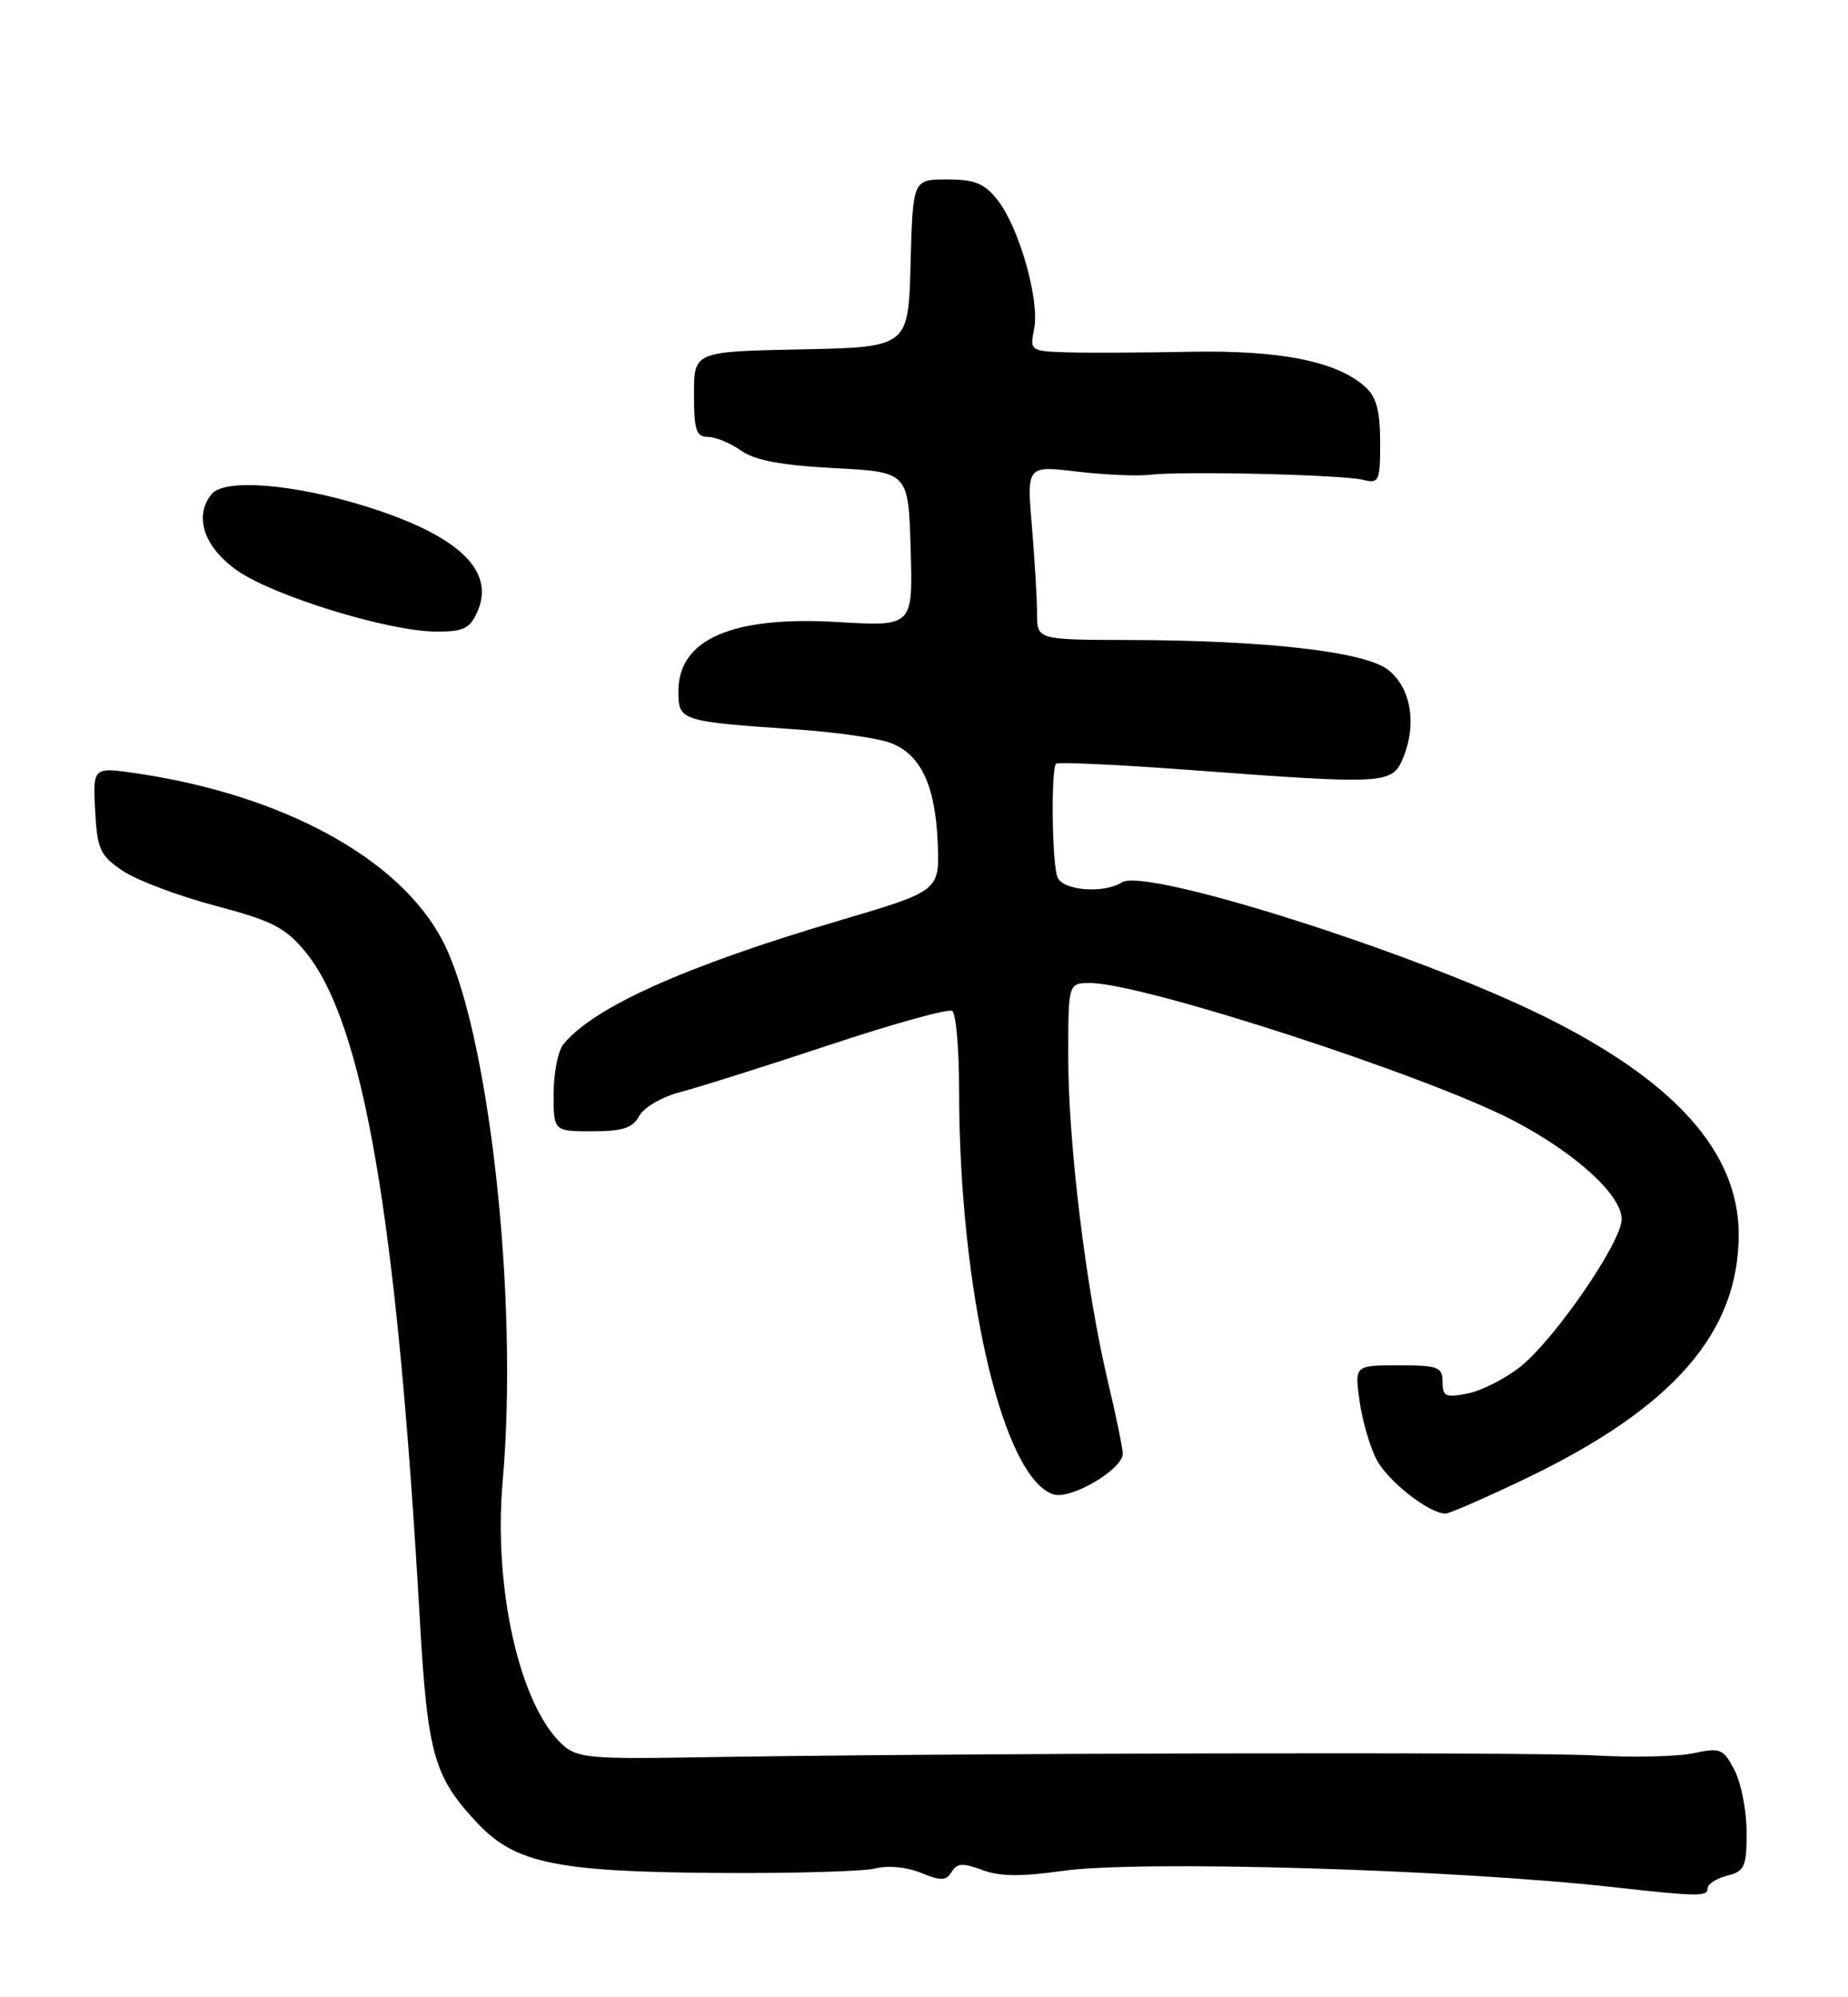 <?xml version="1.0" encoding="UTF-8" standalone="no"?>
<!DOCTYPE svg PUBLIC "-//W3C//DTD SVG 1.1//EN" "http://www.w3.org/Graphics/SVG/1.1/DTD/svg11.dtd" >
<svg xmlns="http://www.w3.org/2000/svg" xmlns:xlink="http://www.w3.org/1999/xlink" version="1.1" viewBox="0 0 237 256">
 <g >
 <path fill="currentColor"
d=" M 219.00 242.02 C 219.00 241.48 220.12 240.76 221.50 240.41 C 223.74 239.85 224.00 239.28 224.00 234.84 C 224.00 232.12 223.30 228.56 222.46 226.91 C 221.02 224.14 220.65 223.98 217.21 224.71 C 215.17 225.15 209.45 225.28 204.50 225.00 C 196.08 224.53 121.51 224.69 88.85 225.25 C 75.81 225.47 73.99 225.30 72.17 223.65 C 66.67 218.68 63.25 203.61 64.47 189.79 C 66.55 166.42 62.67 131.75 56.71 120.47 C 51.20 110.04 36.38 101.94 17.70 99.15 C 11.91 98.29 11.91 98.29 12.20 103.86 C 12.47 108.89 12.82 109.64 15.76 111.63 C 17.56 112.83 22.88 114.84 27.58 116.08 C 34.85 118.00 36.58 118.88 39.10 121.92 C 46.62 131.01 50.90 155.90 53.84 207.57 C 54.84 224.97 55.64 227.77 61.33 233.78 C 66.11 238.81 71.43 239.91 91.81 240.06 C 101.54 240.13 110.75 239.87 112.27 239.48 C 113.89 239.07 116.32 239.30 118.11 240.05 C 120.67 241.10 121.33 241.08 122.05 239.92 C 122.74 238.80 123.50 238.75 125.96 239.68 C 128.20 240.52 130.97 240.55 136.26 239.80 C 146.06 238.40 186.29 239.59 207.00 241.89 C 217.82 243.10 219.00 243.11 219.00 242.02 Z  M 195.38 189.65 C 214.57 180.50 223.04 170.81 222.98 158.10 C 222.93 147.60 214.68 138.45 197.78 130.15 C 181.24 122.02 146.93 111.16 143.89 113.09 C 141.54 114.58 136.27 114.15 135.61 112.42 C 134.91 110.61 134.77 98.56 135.44 97.89 C 135.68 97.65 143.22 98.00 152.19 98.66 C 177.89 100.58 178.53 100.54 179.95 97.12 C 181.76 92.75 180.92 88.01 177.93 85.79 C 174.85 83.50 162.24 82.07 144.75 82.03 C 133.00 82.00 133.00 82.00 133.00 78.65 C 133.00 76.81 132.70 71.79 132.34 67.49 C 131.68 59.68 131.68 59.68 138.09 60.44 C 141.62 60.86 145.85 61.05 147.50 60.85 C 151.70 60.36 172.03 60.84 174.75 61.49 C 176.87 62.01 177.00 61.73 177.00 56.67 C 177.00 52.67 176.52 50.87 175.09 49.59 C 171.48 46.31 164.14 44.85 152.50 45.09 C 146.45 45.21 139.37 45.24 136.78 45.16 C 132.12 45.00 132.06 44.96 132.63 42.11 C 133.35 38.48 130.70 29.16 127.95 25.66 C 126.25 23.50 125.03 23.00 121.46 23.00 C 117.07 23.00 117.07 23.00 116.78 33.75 C 116.50 44.50 116.50 44.50 102.75 44.78 C 89.00 45.06 89.00 45.06 89.00 50.53 C 89.00 55.11 89.29 56.00 90.78 56.00 C 91.76 56.00 93.67 56.79 95.03 57.75 C 96.80 59.01 100.19 59.64 107.00 60.00 C 116.50 60.50 116.50 60.50 116.79 70.40 C 117.08 80.30 117.08 80.30 107.48 79.73 C 93.92 78.92 87.00 81.92 87.00 88.61 C 87.00 92.40 87.22 92.47 102.25 93.50 C 107.06 93.83 112.36 94.58 114.03 95.16 C 118.03 96.55 119.96 100.57 120.26 108.07 C 120.50 114.20 120.50 114.20 107.50 118.03 C 87.89 123.82 76.11 129.10 72.25 133.85 C 71.56 134.69 71.00 137.55 71.00 140.19 C 71.00 145.00 71.00 145.00 75.96 145.00 C 79.88 145.00 81.15 144.58 81.98 143.03 C 82.57 141.94 84.91 140.58 87.27 139.97 C 89.60 139.36 98.19 136.65 106.36 133.94 C 114.53 131.23 121.62 129.26 122.11 129.57 C 122.60 129.87 123.00 134.38 123.00 139.60 C 123.00 165.47 128.59 189.47 135.11 191.54 C 137.33 192.24 143.98 188.34 143.99 186.33 C 144.00 185.68 143.12 181.41 142.03 176.83 C 139.25 165.04 137.00 146.52 137.00 135.45 C 137.00 126.00 137.00 126.00 139.83 126.00 C 146.55 126.00 183.22 137.92 194.19 143.68 C 202.13 147.84 208.01 153.22 207.97 156.30 C 207.94 159.24 199.38 171.67 195.00 175.16 C 193.07 176.70 190.03 178.24 188.25 178.60 C 185.40 179.17 185.00 178.99 185.00 177.12 C 185.00 175.21 184.44 175.00 179.36 175.00 C 173.73 175.00 173.73 175.00 174.35 179.52 C 174.69 182.00 175.67 185.40 176.53 187.06 C 177.97 189.84 183.27 193.99 185.38 194.00 C 185.87 194.00 190.37 192.04 195.38 189.65 Z  M 61.18 78.50 C 63.61 73.18 58.87 68.65 47.00 64.93 C 37.74 62.03 28.82 61.30 27.15 63.32 C 24.80 66.15 26.17 70.20 30.50 73.18 C 35.21 76.42 49.68 80.87 55.77 80.95 C 59.38 80.99 60.22 80.61 61.18 78.50 Z "/>
</g>
</svg>